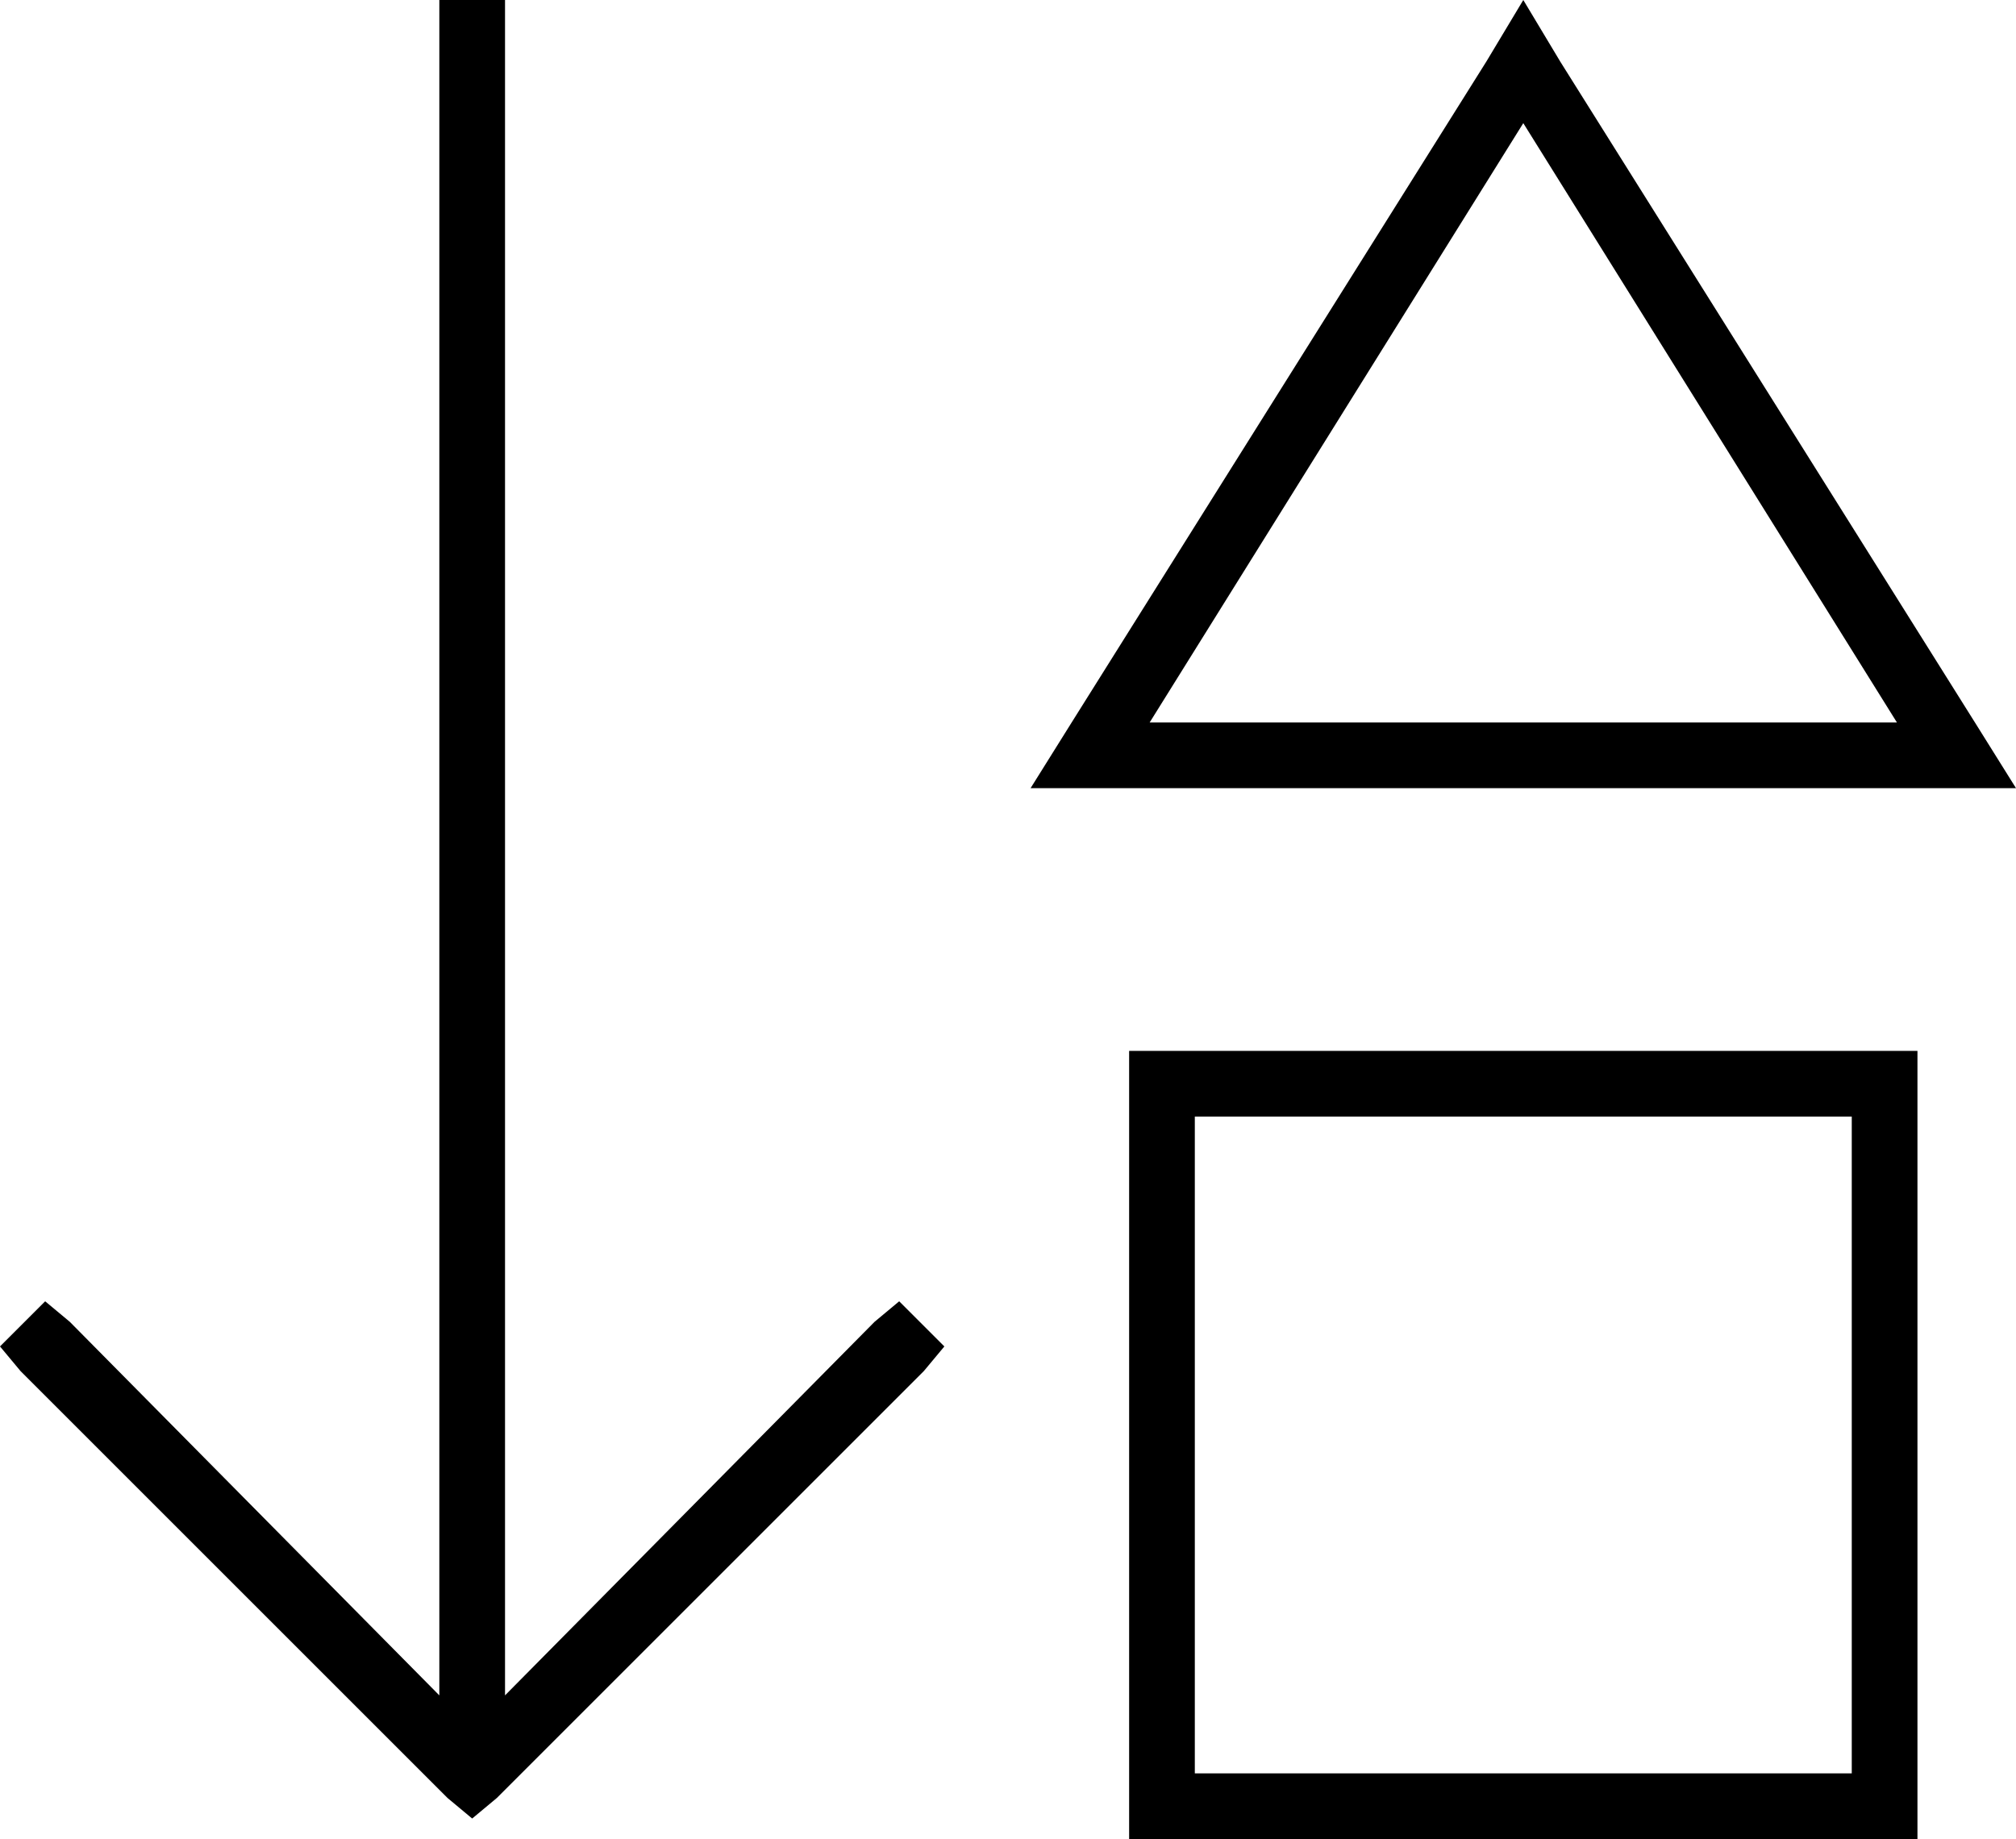 <svg xmlns="http://www.w3.org/2000/svg" viewBox="0 0 491 448">
  <path d="M 121 438 L 115 443 L 121 438 L 115 443 L 109 438 L 109 438 L 5 334 L 5 334 L 0 328 L 0 328 L 11 317 L 11 317 L 17 322 L 17 322 L 107 413 L 107 413 L 107 8 L 107 8 L 107 0 L 107 0 L 123 0 L 123 0 L 123 8 L 123 8 L 123 413 L 123 413 L 213 322 L 213 322 L 219 317 L 219 317 L 230 328 L 230 328 L 225 334 L 225 334 L 121 438 L 121 438 Z M 251 192 L 261 176 L 251 192 L 261 176 L 362 15 L 362 15 L 371 0 L 371 0 L 380 15 L 380 15 L 481 176 L 481 176 L 491 192 L 491 192 L 472 192 L 251 192 Z M 462 176 L 371 30 L 462 176 L 371 30 L 280 176 L 280 176 L 462 176 L 462 176 Z M 291 272 L 291 432 L 291 272 L 291 432 L 451 432 L 451 432 L 451 272 L 451 272 L 291 272 L 291 272 Z M 291 256 L 451 256 L 291 256 L 467 256 L 467 272 L 467 272 L 467 432 L 467 432 L 467 448 L 467 448 L 451 448 L 275 448 L 275 432 L 275 432 L 275 272 L 275 272 L 275 256 L 275 256 L 291 256 L 291 256 Z" />
</svg>